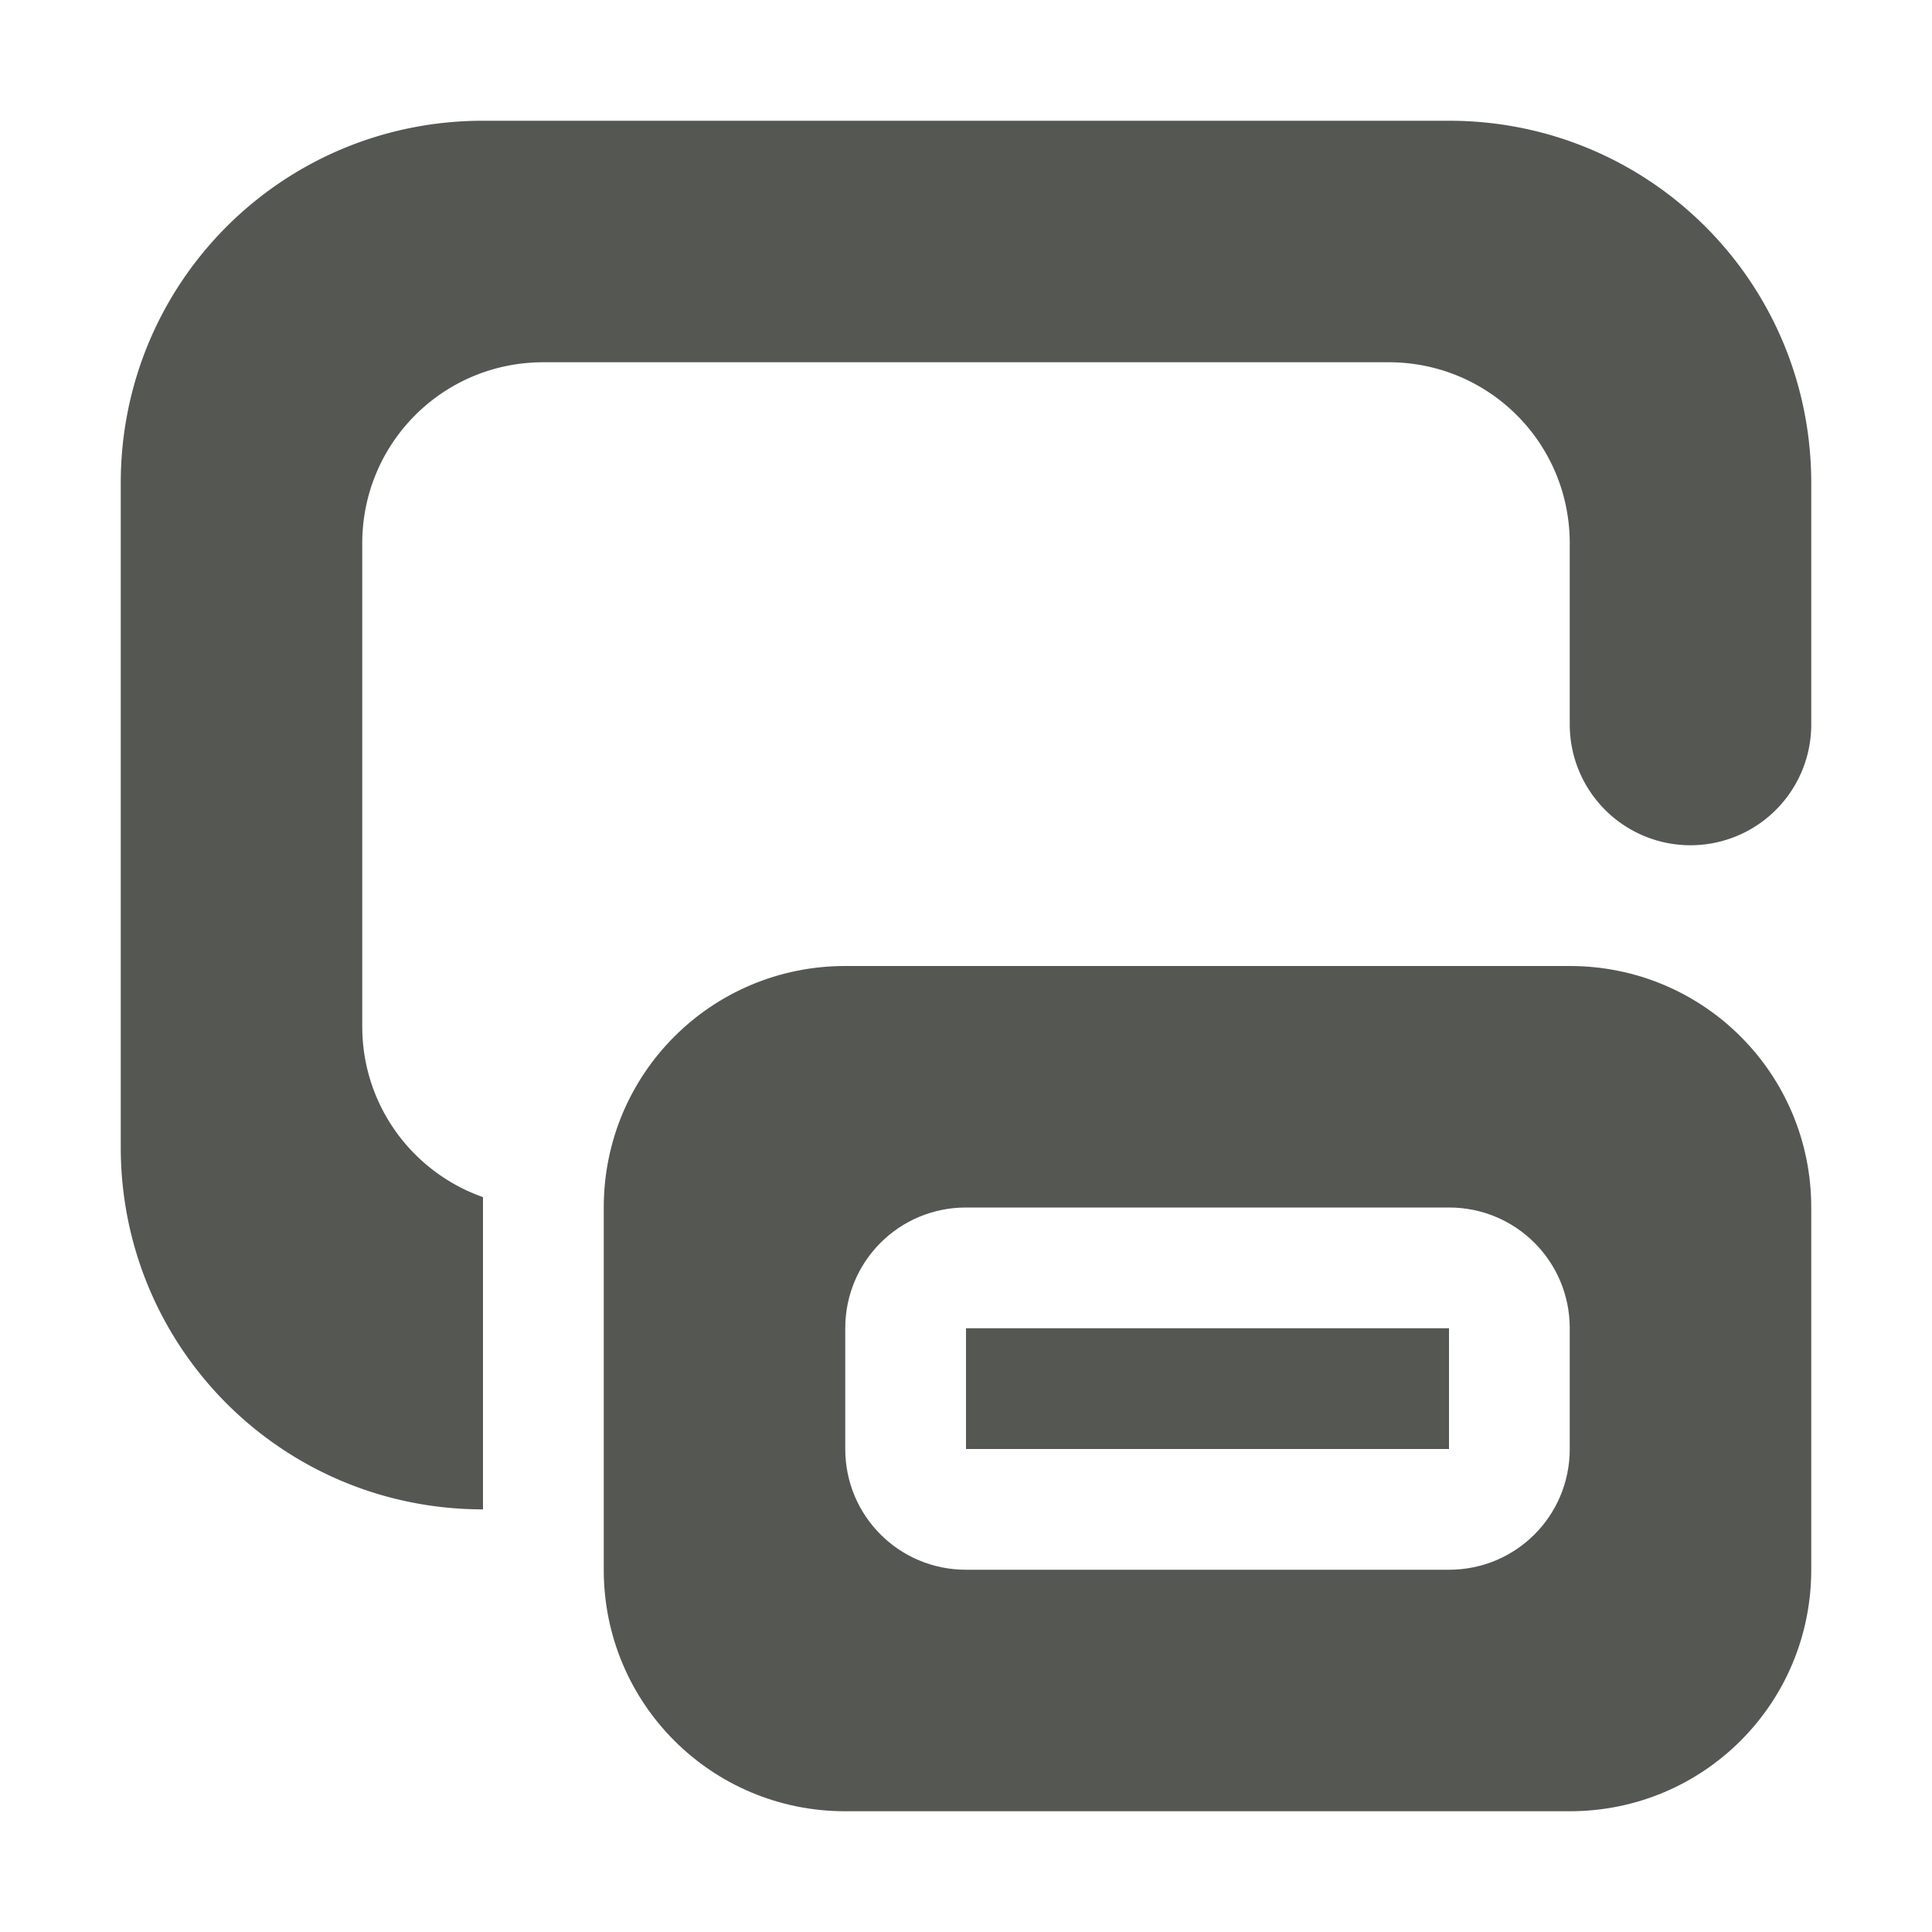 <svg viewBox="0 0 16 16" xmlns="http://www.w3.org/2000/svg"><g fill="#555753"><path d="m8 11v1h4v-1z"/><path d="m7 8c-1.108 0-2 .892-2 2v3c0 1.108.892 2 2 2h6c1.108 0 2-.892 2-2v-3c0-1.108-.892-2-2-2zm1 2h4c.554 0 1 .446 1 1v1c0 .554-.446 1-1 1h-4c-.554 0-1-.446-1-1v-1c0-.554.446-1 1-1z"/><path d="m4 1c-1.662 0-3 1.338-3 3v5.5c0 1.662 1.338 3 3 3v-2.586c-.583-.205-1-.759-1-1.414v-4c0-.831.669-1.5 1.5-1.5h7c.831 0 1.5.669 1.5 1.5v1.5a1 1 0 0 0 1 1 1 1 0 0 0 1-1v-2c0-1.662-1.338-3-3-3z"/></g></svg>